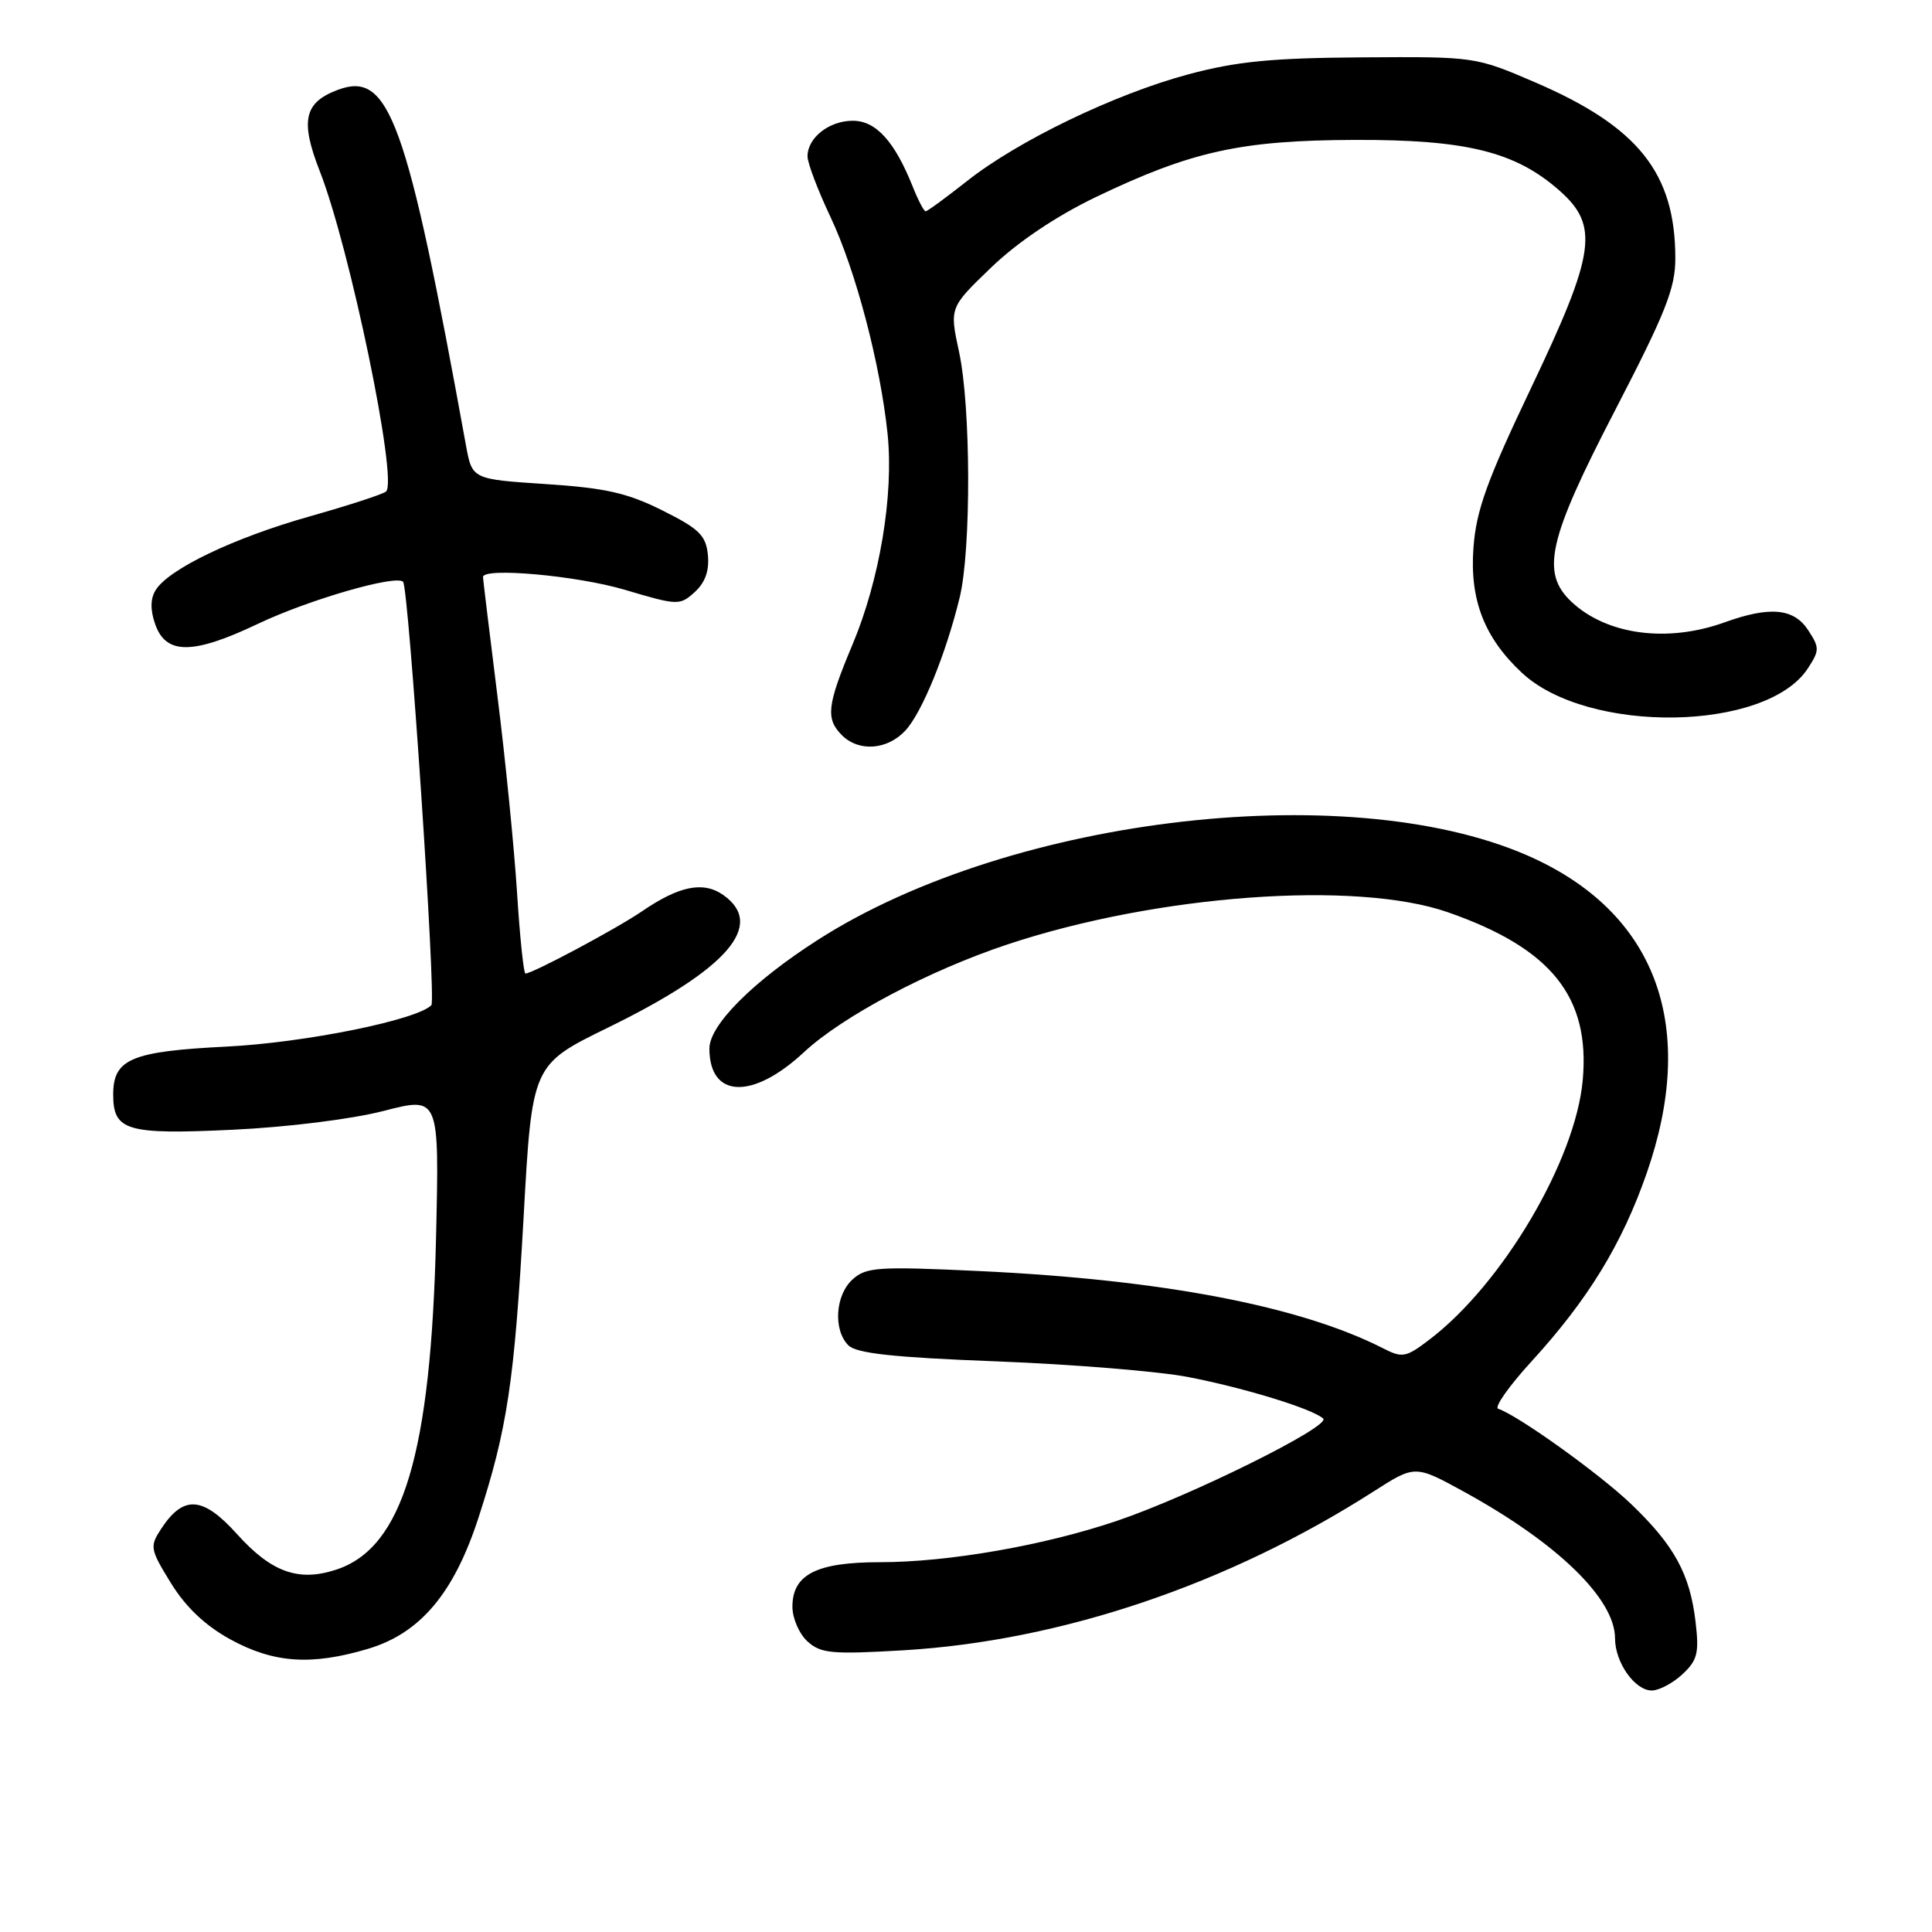 <?xml version="1.0" encoding="UTF-8" standalone="no"?>
<!DOCTYPE svg PUBLIC "-//W3C//DTD SVG 1.1//EN" "http://www.w3.org/Graphics/SVG/1.1/DTD/svg11.dtd" >
<svg xmlns="http://www.w3.org/2000/svg" xmlns:xlink="http://www.w3.org/1999/xlink" version="1.1" viewBox="0 0 256 256">
 <g >
 <path fill="currentColor"
d=" M 222.93 221.85 C 224.92 219.99 225.16 219.04 224.67 214.90 C 223.93 208.58 221.86 204.79 216.18 199.34 C 212.00 195.32 201.17 187.56 198.52 186.67 C 197.96 186.48 199.94 183.67 202.91 180.42 C 210.41 172.22 214.91 164.88 218.18 155.50 C 224.90 136.25 219.64 121.41 203.42 113.82 C 179.97 102.84 134.22 108.00 108.38 124.53 C 99.79 130.03 94.00 135.82 94.00 138.93 C 94.00 145.54 99.72 145.76 106.53 139.42 C 111.64 134.66 123.11 128.59 133.53 125.13 C 153.32 118.56 179.64 116.63 191.83 120.87 C 205.55 125.65 210.72 132.08 209.72 143.13 C 208.76 153.75 199.11 170.10 189.45 177.47 C 186.30 179.88 185.83 179.97 183.27 178.66 C 172.28 173.06 154.00 169.56 129.73 168.42 C 116.35 167.79 114.77 167.90 112.98 169.52 C 110.67 171.60 110.38 176.23 112.42 178.27 C 113.48 179.33 118.42 179.87 132.09 180.39 C 142.13 180.78 153.53 181.71 157.42 182.46 C 164.96 183.92 173.96 186.69 175.33 187.97 C 176.39 188.98 157.75 198.22 148.00 201.52 C 138.38 204.78 125.67 207.00 116.59 207.00 C 108.19 207.00 105.00 208.63 105.00 212.90 C 105.00 214.44 105.90 216.50 107.00 217.50 C 108.77 219.10 110.23 219.23 119.75 218.67 C 140.63 217.42 162.77 209.94 182.00 197.63 C 187.50 194.11 187.50 194.11 193.98 197.66 C 206.36 204.45 214.00 211.86 214.00 217.09 C 214.00 220.28 216.62 224.00 218.87 224.00 C 219.83 224.00 221.66 223.03 222.93 221.85 Z  M 48.76 218.48 C 55.68 216.42 60.15 211.12 63.40 201.11 C 67.22 189.34 68.16 183.09 69.38 161.29 C 70.50 141.08 70.50 141.08 80.59 136.15 C 96.42 128.41 101.49 122.56 95.82 118.58 C 93.18 116.74 90.00 117.38 85.07 120.75 C 81.71 123.05 70.57 129.00 69.62 129.00 C 69.39 129.00 68.88 124.16 68.51 118.25 C 68.13 112.34 66.97 100.62 65.91 92.21 C 64.86 83.80 64.00 76.72 64.00 76.46 C 64.00 75.15 76.43 76.27 82.76 78.14 C 89.82 80.24 90.07 80.25 92.06 78.45 C 93.44 77.19 94.00 75.63 93.80 73.55 C 93.54 70.94 92.67 70.08 87.78 67.64 C 83.13 65.31 80.22 64.66 72.30 64.14 C 62.56 63.50 62.56 63.50 61.74 59.00 C 53.86 15.61 51.57 9.31 44.70 11.93 C 40.29 13.60 39.77 16.02 42.36 22.65 C 46.36 32.85 52.74 63.64 51.16 65.12 C 50.80 65.47 46.25 66.95 41.05 68.42 C 30.99 71.26 22.34 75.40 20.62 78.20 C 19.92 79.33 19.90 80.82 20.56 82.70 C 21.98 86.78 25.54 86.77 34.20 82.65 C 40.91 79.46 52.47 76.12 53.41 77.09 C 54.16 77.87 57.81 132.50 57.16 133.19 C 55.27 135.15 40.42 138.16 30.00 138.68 C 17.38 139.31 15.00 140.32 15.00 145.03 C 15.00 149.84 16.77 150.36 30.78 149.70 C 38.07 149.36 46.64 148.29 50.85 147.20 C 58.21 145.30 58.21 145.30 57.78 163.90 C 57.11 192.65 53.39 205.07 44.57 207.98 C 39.57 209.63 35.98 208.35 31.42 203.29 C 26.87 198.24 24.31 198.06 21.34 202.60 C 19.82 204.92 19.89 205.29 22.65 209.77 C 24.62 212.96 27.18 215.39 30.53 217.23 C 36.27 220.37 41.23 220.72 48.76 218.48 Z  M 119.96 96.81 C 122.16 94.45 125.34 86.66 127.16 79.18 C 128.70 72.85 128.65 53.86 127.08 46.63 C 125.81 40.76 125.81 40.76 131.35 35.43 C 134.86 32.06 139.92 28.66 145.19 26.12 C 157.86 20.04 164.42 18.59 179.50 18.54 C 194.27 18.49 200.76 20.09 206.59 25.21 C 211.94 29.91 211.43 33.46 202.83 51.50 C 197.02 63.70 195.60 67.64 195.24 72.58 C 194.73 79.47 196.68 84.51 201.66 89.15 C 210.41 97.32 234.05 96.96 239.54 88.58 C 241.11 86.18 241.11 85.82 239.59 83.50 C 237.69 80.59 234.52 80.30 228.50 82.47 C 220.92 85.20 212.92 84.13 208.25 79.76 C 204.12 75.89 205.11 71.53 214.00 54.38 C 220.70 41.45 222.00 38.18 221.99 34.22 C 221.98 22.95 217.09 16.81 203.48 10.94 C 195.51 7.51 195.47 7.50 180.50 7.60 C 168.55 7.68 163.88 8.13 157.50 9.84 C 147.72 12.46 134.88 18.65 128.11 24.01 C 125.33 26.20 122.88 28.00 122.65 28.00 C 122.43 28.00 121.66 26.54 120.95 24.75 C 118.54 18.72 116.07 16.00 113.00 16.00 C 109.86 16.00 107.00 18.25 107.00 20.72 C 107.00 21.59 108.36 25.19 110.03 28.72 C 113.38 35.80 116.65 48.23 117.61 57.51 C 118.44 65.59 116.57 76.82 112.96 85.41 C 109.58 93.46 109.37 95.23 111.57 97.43 C 113.80 99.65 117.57 99.38 119.96 96.81 Z "/>
</g>
</svg>